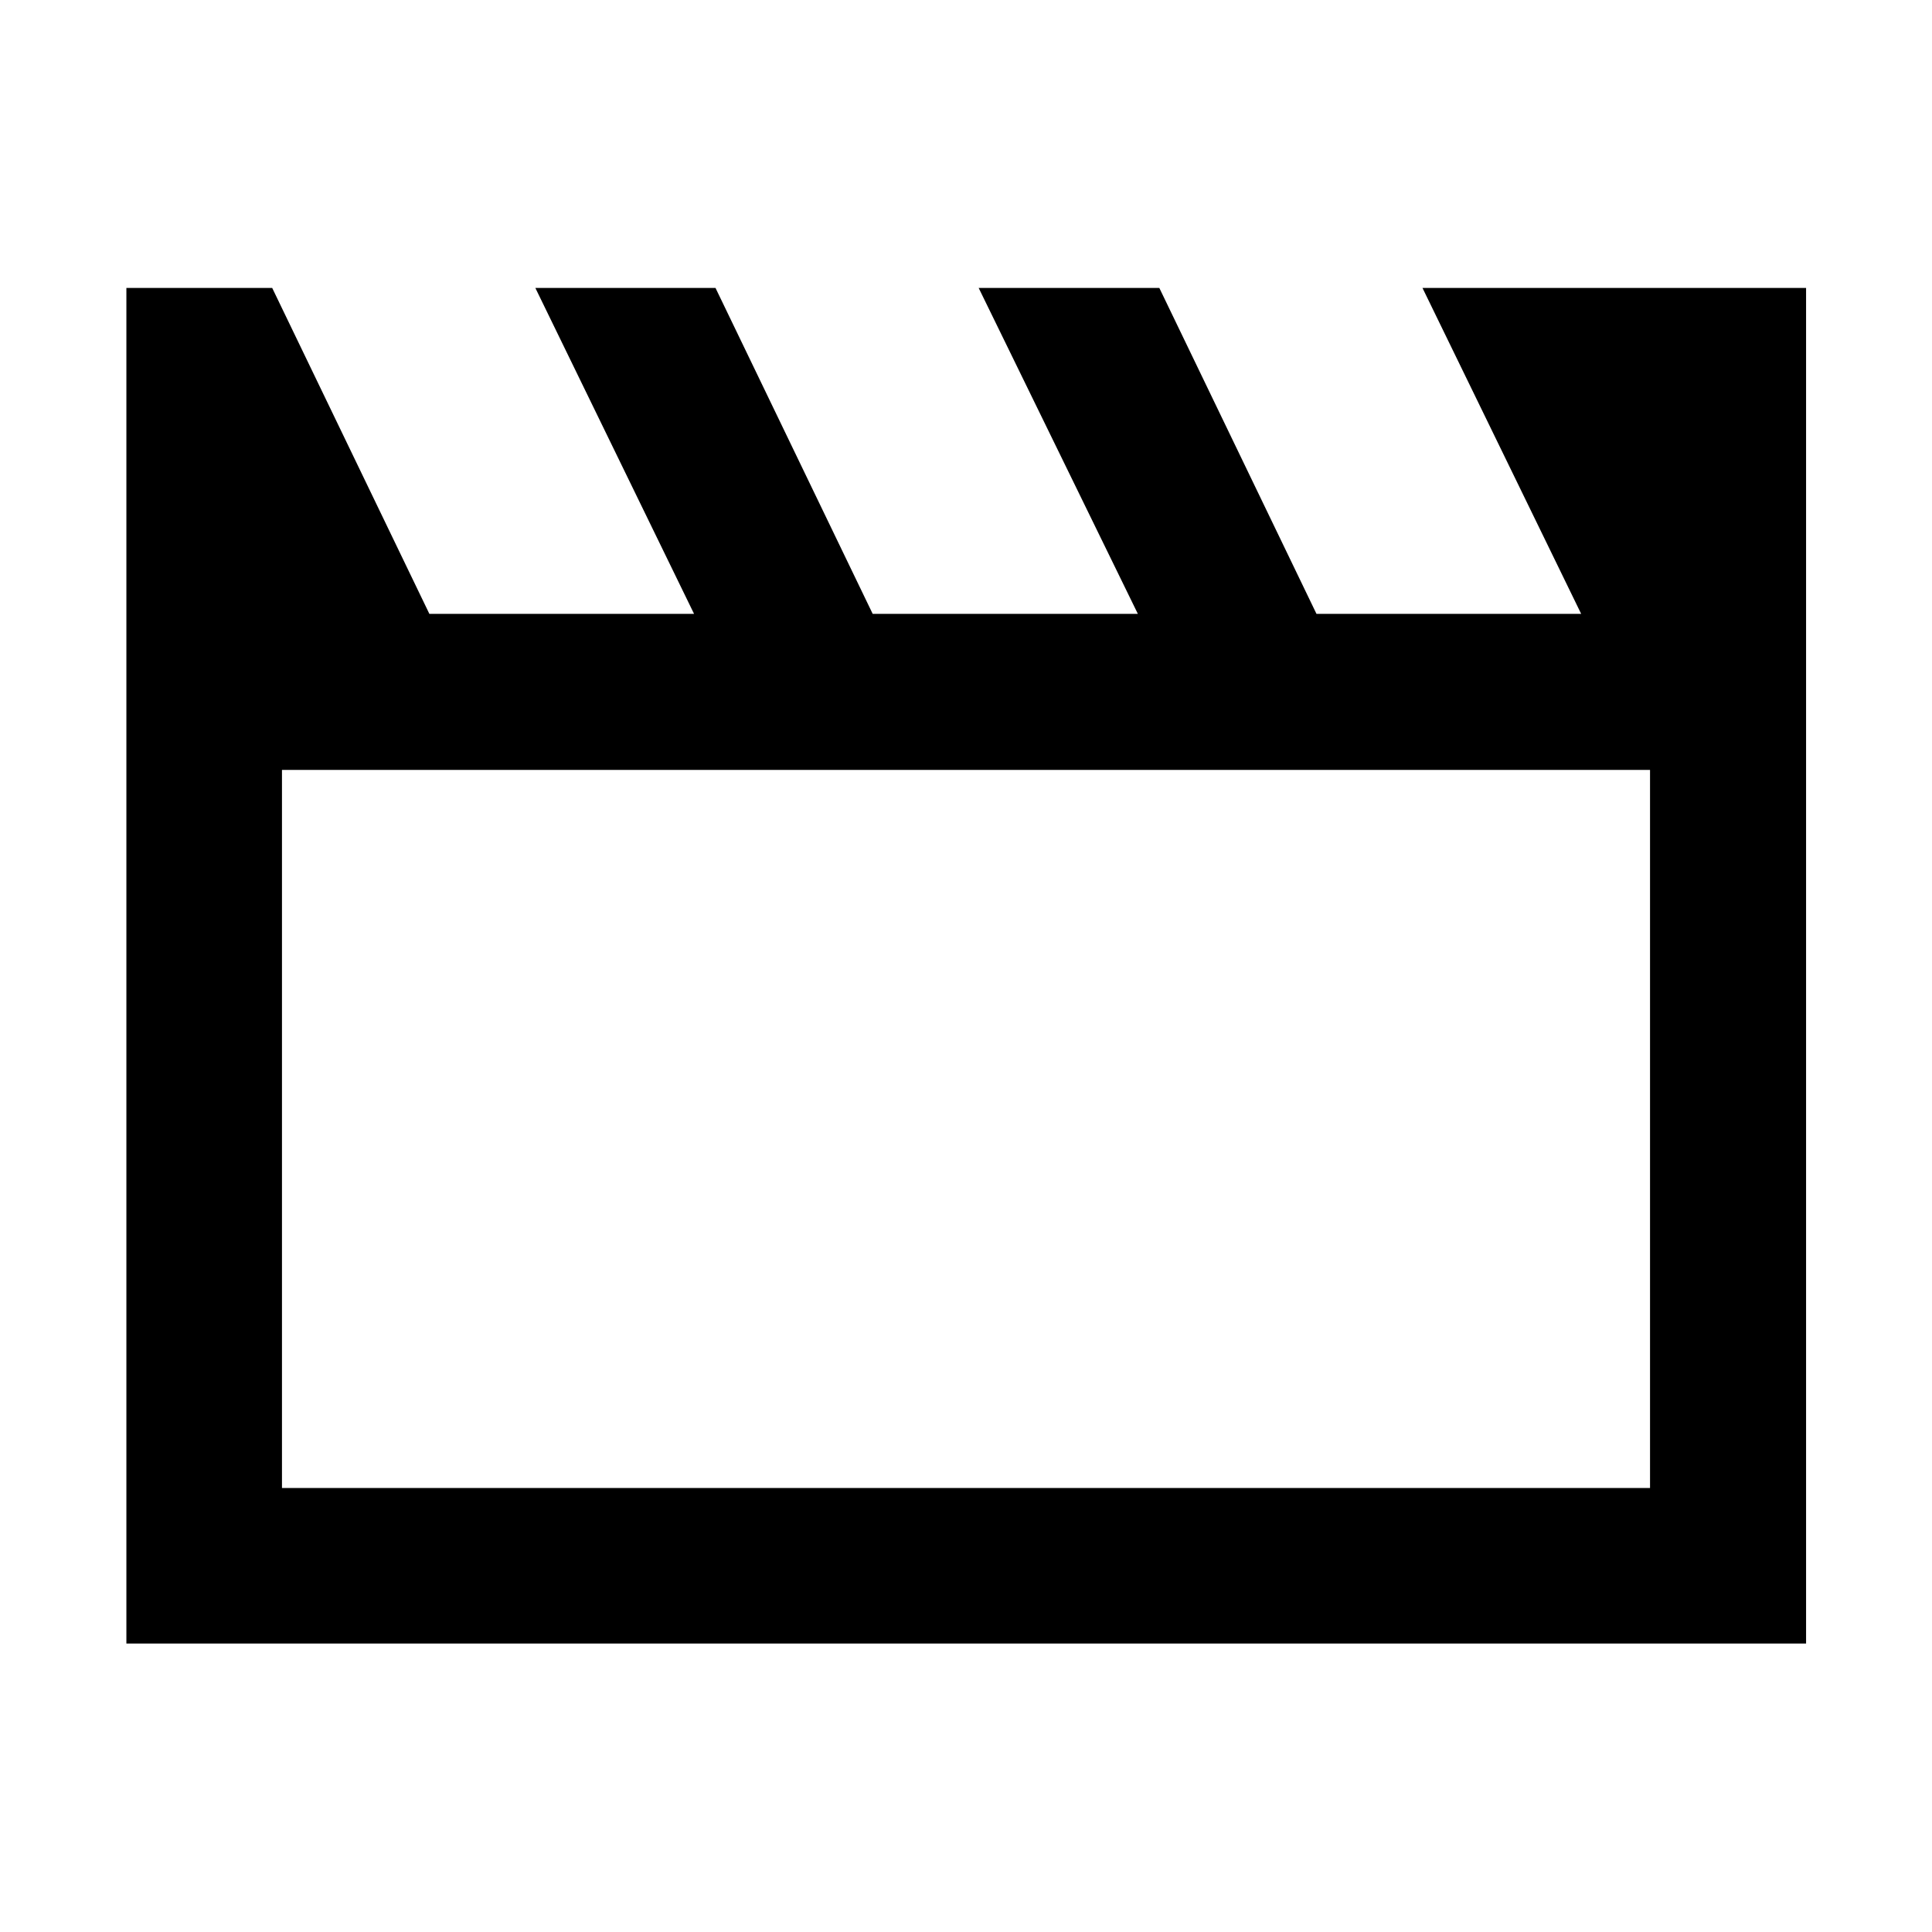 <svg xmlns="http://www.w3.org/2000/svg" height="48" viewBox="0 -960 960 960" width="48"><path d="M62.8-143.33v-673.58h72.46l78.09 161.93h131.52l-78.85-161.93h89.52l78.09 161.93h131.76L486.3-816.91h89.77l78.08 161.93h131.52l-78.84-161.93h190.6v673.58H62.8Zm77.31-434.1v356.8h679.78v-356.8H140.11Zm0 0v356.8-356.8Z"/></svg>